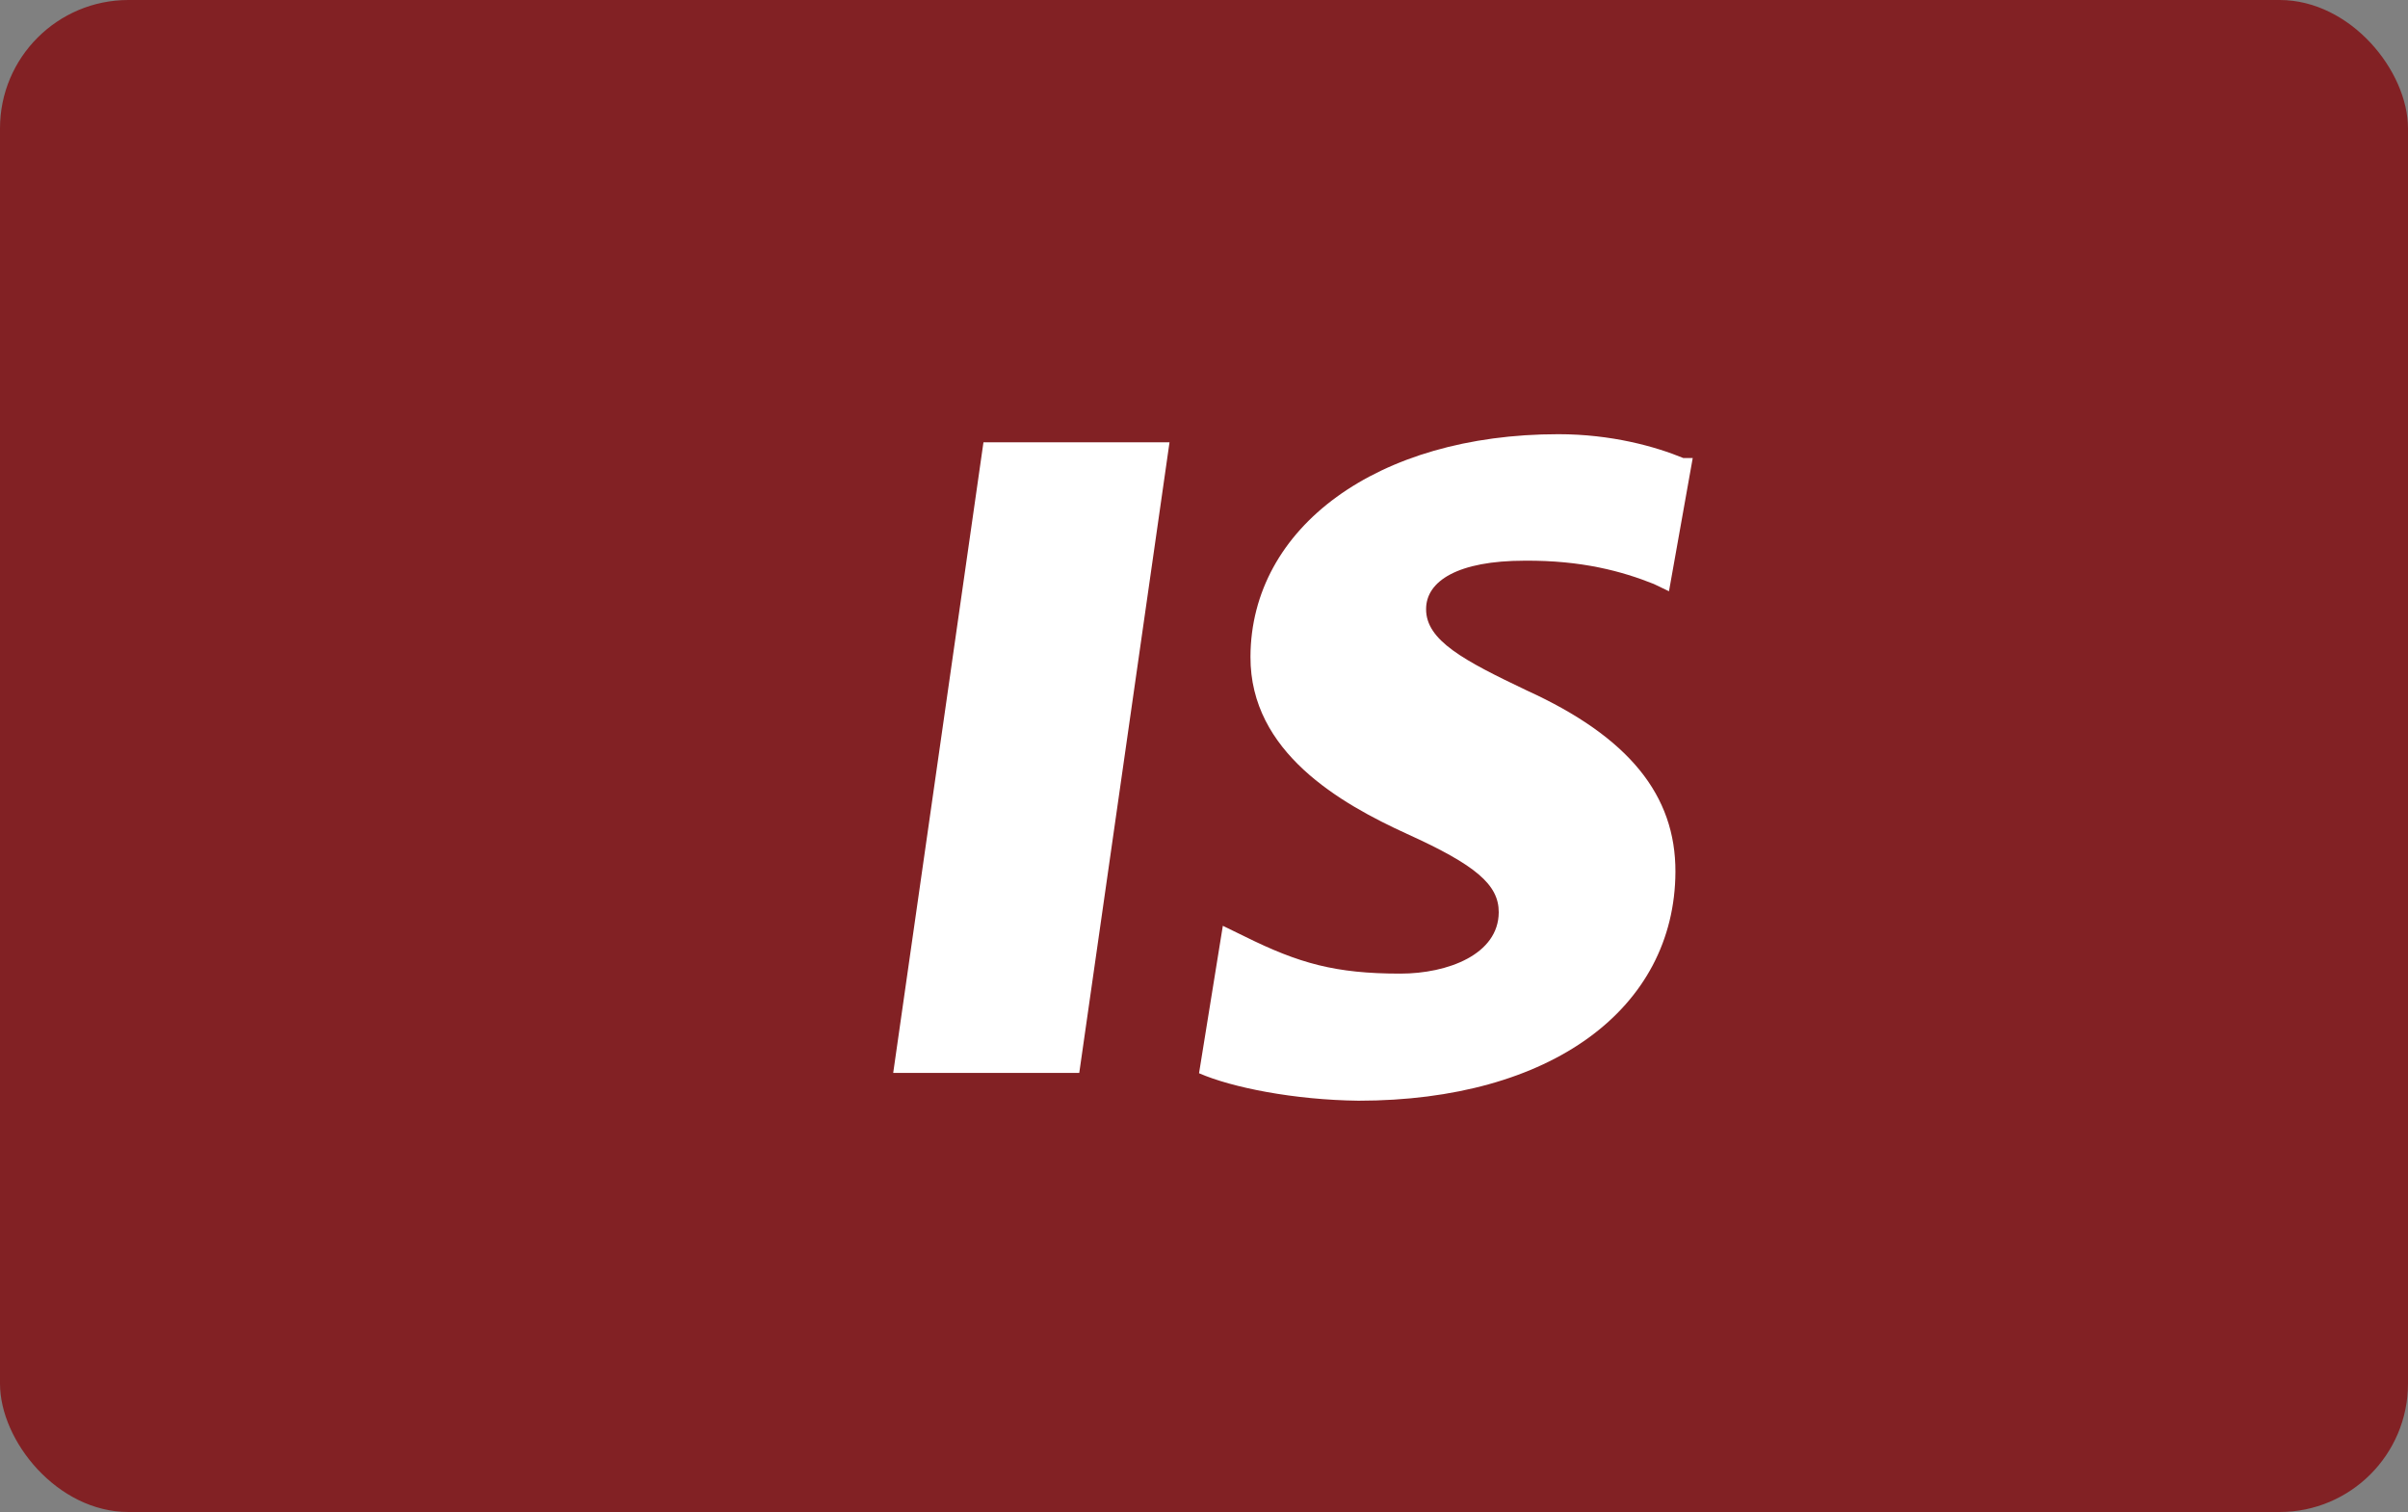 <?xml version="1.0" encoding="UTF-8"?>
<svg width="750" height="471" viewBox="0 0 750 471" version="1.1" xmlns="http://www.w3.org/2000/svg">
    <rect x="0" y="0" width="750" height="471" fill="#808080" stroke="none"/>
    <g fill="none" fill-rule="evenodd">
        <rect fill="#822124" width="750" height="471" rx="40"/>
        <path d="M278.197,334.228 L306.312,137.772 L364.262,137.772 L336.146,334.228 L278.197,334.228 Z" fill="#FFFFFF"/>
        <path d="M524.307,142.687 C515.584,139.093 501.915,135.255 485.368,135.255 C428.964,135.255 389.603,164.266 389.474,204.588 C389.354,234.342 417.503,250.295 438.294,259.798 C459.598,269.451 466.836,275.571 466.799,284.188 C466.744,297.307 450.915,303.291 436.154,303.291 C415.919,303.291 404.617,300.099 387.72,291.732 L380.866,288.392 L373.453,334.319 C383.645,338.772 403.089,342.643 423.108,342.879 C483.054,342.879 521.65,314.181 521.831,271.592 C521.92,247.764 507.385,229.596 475.505,215.069 C455.998,205.777 444.109,199.522 444.175,189.719 C444.175,181.032 454.019,174.66 474.883,174.66 C492.715,174.525 505.297,177.995 515.091,181.908 L519.825,184.181 L527.22,142.687 L524.307,142.687 Z" fill="#FFFFFF"/>
    </g>
</svg>
